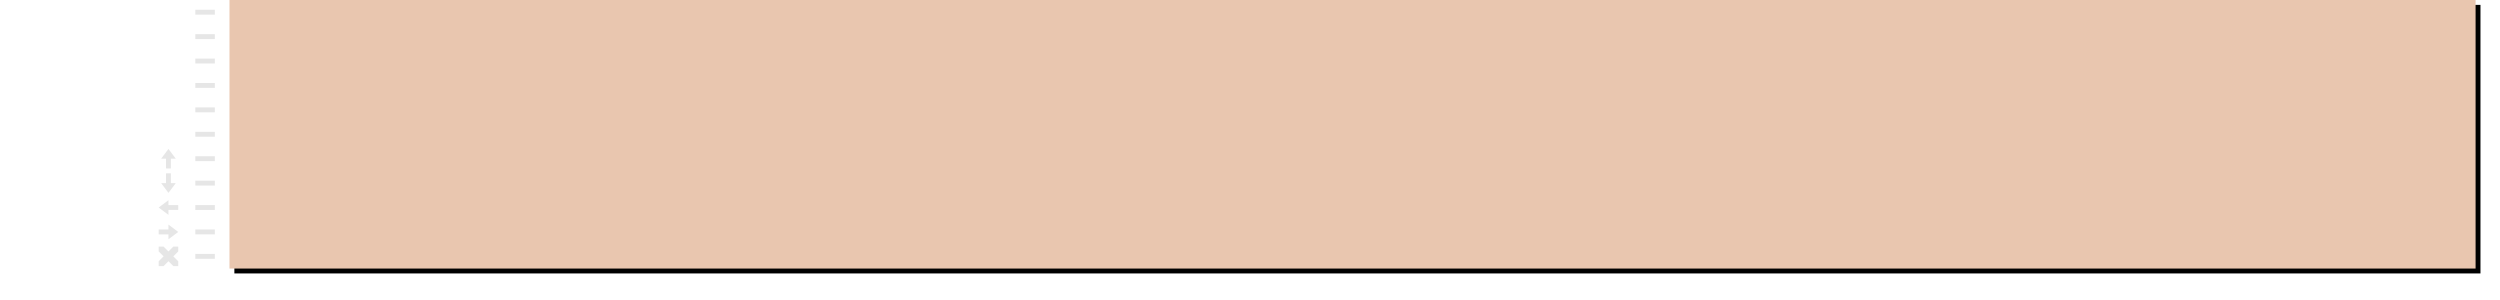 <?xml version="1.0" encoding="UTF-8" standalone="no"?>
<!-- Created with Inkscape (http://www.inkscape.org/) -->

<svg
   xmlns:dc="http://purl.org/dc/elements/1.1/"
   xmlns:cc="http://creativecommons.org/ns#"
   xmlns:rdf="http://www.w3.org/1999/02/22-rdf-syntax-ns#"
   xmlns:svg="http://www.w3.org/2000/svg"
   xmlns="http://www.w3.org/2000/svg"
   xmlns:sodipodi="http://sodipodi.sourceforge.net/DTD/sodipodi-0.dtd"
   xmlns:inkscape="http://www.inkscape.org/namespaces/inkscape"
   width="1024"
   height="123"
   viewBox="0 0 1024 123"
   id="svg4877"
   version="1.1"
   inkscape:version="0.91 r13725"
   sodipodi:docname="punch_card.svg"
   inkscape:export-filename="/home/thomas/embroider/assets/images/punch_card.png"
   inkscape:export-xdpi="90"
   inkscape:export-ydpi="90">
  <defs
     id="defs4879">
    <filter
       inkscape:collect="always"
       style="color-interpolation-filters:sRGB"
       id="filter4740"
       x="-0.007"
       width="1.014"
       y="-0.044"
       height="1.088">
      <feGaussianBlur
         inkscape:collect="always"
         stdDeviation="2.025"
         id="feGaussianBlur4742" />
    </filter>
  </defs>
  <sodipodi:namedview
     id="base"
     pagecolor="#ffffff"
     bordercolor="#666666"
     borderopacity="1.0"
     inkscape:pageopacity="0.0"
     inkscape:pageshadow="2"
     inkscape:zoom="32"
     inkscape:cx="73.084755"
     inkscape:cy="17.865324"
     inkscape:document-units="px"
     inkscape:current-layer="layer1"
     showgrid="true"
     units="px"
     inkscape:window-width="1920"
     inkscape:window-height="1181"
     inkscape:window-x="0"
     inkscape:window-y="19"
     inkscape:window-maximized="0"
     inkscape:snap-bbox="true"
     inkscape:bbox-nodes="true"
     inkscape:snap-page="true"
     inkscape:object-nodes="true"
     inkscape:snap-smooth-nodes="true">
    <inkscape:grid
       type="xygrid"
       id="grid4885"
       spacingx="10"
       spacingy="10"
       empspacing="5"
       originy="3"
       originx="94" />
    <inkscape:grid
       type="xygrid"
       id="grid4744"
       dotted="true"
       color="#ff3f3f"
       opacity="0.125"
       empcolor="#ff3f3f"
       empopacity="0.251"
       originy="3"
       originx="94" />
  </sodipodi:namedview>
  <g
     inkscape:label="Layer 1"
     inkscape:groupmode="layer"
     id="layer1"
     transform="translate(0,-929.362)">
    <rect
       ry="1.7382812e-05"
       y="931.362"
       x="96"
       height="110"
       width="920"
       id="rect4734"
       style="opacity:1;fill:#000000;fill-opacity:1;stroke:none;stroke-width:2;stroke-linecap:round;stroke-linejoin:round;stroke-miterlimit:4;stroke-dasharray:none;stroke-opacity:1;filter:url(#filter4740)" />
    <rect
       style="opacity:1;fill:#e9c6af;fill-opacity:1;stroke:none;stroke-width:2;stroke-linecap:round;stroke-linejoin:round;stroke-miterlimit:4;stroke-dasharray:none;stroke-opacity:1"
       id="rect4134"
       width="920"
       height="110"
       x="94"
       y="929.362"
       ry="1.7382812e-05" />
    <rect
       style="opacity:1;fill:#e6e6e6;fill-opacity:1;stroke:none;stroke-width:2;stroke-linecap:round;stroke-linejoin:round;stroke-miterlimit:4;stroke-dasharray:none;stroke-opacity:1"
       id="rect4746"
       width="8"
       height="2"
       x="80"
       y="933.362"
       ry="1.7382799e-05" />
    <rect
       ry="1.7382799e-05"
       y="943.362"
       x="80"
       height="2"
       width="8"
       id="rect4748"
       style="opacity:1;fill:#e6e6e6;fill-opacity:1;stroke:none;stroke-width:2;stroke-linecap:round;stroke-linejoin:round;stroke-miterlimit:4;stroke-dasharray:none;stroke-opacity:1" />
    <rect
       ry="1.7382799e-05"
       y="953.362"
       x="80"
       height="2"
       width="8"
       id="rect4756"
       style="opacity:1;fill:#e6e6e6;fill-opacity:1;stroke:none;stroke-width:2;stroke-linecap:round;stroke-linejoin:round;stroke-miterlimit:4;stroke-dasharray:none;stroke-opacity:1" />
    <rect
       style="opacity:1;fill:#e6e6e6;fill-opacity:1;stroke:none;stroke-width:2;stroke-linecap:round;stroke-linejoin:round;stroke-miterlimit:4;stroke-dasharray:none;stroke-opacity:1"
       id="rect4758"
       width="8"
       height="2"
       x="80"
       y="963.362"
       ry="1.7382799e-05" />
    <rect
       ry="1.7382799e-05"
       y="973.362"
       x="80"
       height="2"
       width="8"
       id="rect4760"
       style="opacity:1;fill:#e6e6e6;fill-opacity:1;stroke:none;stroke-width:2;stroke-linecap:round;stroke-linejoin:round;stroke-miterlimit:4;stroke-dasharray:none;stroke-opacity:1" />
    <rect
       style="opacity:1;fill:#e6e6e6;fill-opacity:1;stroke:none;stroke-width:2;stroke-linecap:round;stroke-linejoin:round;stroke-miterlimit:4;stroke-dasharray:none;stroke-opacity:1"
       id="rect4762"
       width="8"
       height="2"
       x="80"
       y="983.362"
       ry="1.7382799e-05" />
    <rect
       style="opacity:1;fill:#e6e6e6;fill-opacity:1;stroke:none;stroke-width:2;stroke-linecap:round;stroke-linejoin:round;stroke-miterlimit:4;stroke-dasharray:none;stroke-opacity:1"
       id="rect4764"
       width="8"
       height="2"
       x="80"
       y="993.362"
       ry="1.7382799e-05" />
    <rect
       ry="1.7382799e-05"
       y="1003.362"
       x="80"
       height="2"
       width="8"
       id="rect4766"
       style="opacity:1;fill:#e6e6e6;fill-opacity:1;stroke:none;stroke-width:2;stroke-linecap:round;stroke-linejoin:round;stroke-miterlimit:4;stroke-dasharray:none;stroke-opacity:1" />
    <rect
       style="opacity:1;fill:#e6e6e6;fill-opacity:1;stroke:none;stroke-width:2;stroke-linecap:round;stroke-linejoin:round;stroke-miterlimit:4;stroke-dasharray:none;stroke-opacity:1"
       id="rect4768"
       width="8"
       height="2"
       x="80"
       y="1013.362"
       ry="1.7382799e-05" />
    <rect
       ry="1.7382799e-05"
       y="1023.362"
       x="80"
       height="2"
       width="8"
       id="rect4770"
       style="opacity:1;fill:#e6e6e6;fill-opacity:1;stroke:none;stroke-width:2;stroke-linecap:round;stroke-linejoin:round;stroke-miterlimit:4;stroke-dasharray:none;stroke-opacity:1" />
    <rect
       ry="1.7382799e-05"
       y="1033.362"
       x="80"
       height="2"
       width="8"
       id="rect4772"
       style="opacity:1;fill:#e6e6e6;fill-opacity:1;stroke:none;stroke-width:2;stroke-linecap:round;stroke-linejoin:round;stroke-miterlimit:4;stroke-dasharray:none;stroke-opacity:1" />
    <path
       style="opacity:1;fill:#e6e6e6;fill-opacity:1;stroke:none;stroke-width:2;stroke-linecap:round;stroke-linejoin:round;stroke-miterlimit:4;stroke-dasharray:none;stroke-opacity:1"
       d="m 65,1030.362 2,0 2,2 2,-2 2,0 0,2 -2,2 2,2 0,2 -2,0 -2,-2 -2,2 -2,0 0,-2 2,-2 -2,-2 z"
       id="path6011"
       inkscape:connector-curvature="0"
       sodipodi:nodetypes="ccccccccccccccccc" />
    <path
       style="opacity:1;fill:#e6e6e6;fill-opacity:1;stroke:none;stroke-width:2;stroke-linecap:round;stroke-linejoin:round;stroke-miterlimit:4;stroke-dasharray:none;stroke-opacity:1"
       d="m 65,1023.362 0,2 4,0 0,2 4,-3 -4,-3 0,2 z"
       id="path6013"
       inkscape:connector-curvature="0"
       sodipodi:nodetypes="cccccccc" />
    <path
       sodipodi:nodetypes="cccccccc"
       inkscape:connector-curvature="0"
       id="path6015"
       d="m 73,1013.362 0,2 -4,0 0,2 -4,-3 4,-3 0,2 z"
       style="opacity:1;fill:#e6e6e6;fill-opacity:1;stroke:none;stroke-width:2;stroke-linecap:round;stroke-linejoin:round;stroke-miterlimit:4;stroke-dasharray:none;stroke-opacity:1" />
    <path
       style="opacity:1;fill:#e6e6e6;fill-opacity:1;stroke:none;stroke-width:2;stroke-linecap:round;stroke-linejoin:round;stroke-miterlimit:4;stroke-dasharray:none;stroke-opacity:1"
       d="m 68,1000.362 2,0 0,4 2,0 -3,4 -3,-4 2,0 z"
       id="path6017"
       inkscape:connector-curvature="0"
       sodipodi:nodetypes="cccccccc" />
    <path
       sodipodi:nodetypes="cccccccc"
       inkscape:connector-curvature="0"
       id="path6019"
       d="m 68,998.362 2,0 0,-4 2,0 -3,-4 -3,4 2,0 z"
       style="opacity:1;fill:#e6e6e6;fill-opacity:1;stroke:none;stroke-width:2;stroke-linecap:round;stroke-linejoin:round;stroke-miterlimit:4;stroke-dasharray:none;stroke-opacity:1" />
  </g>
</svg>
